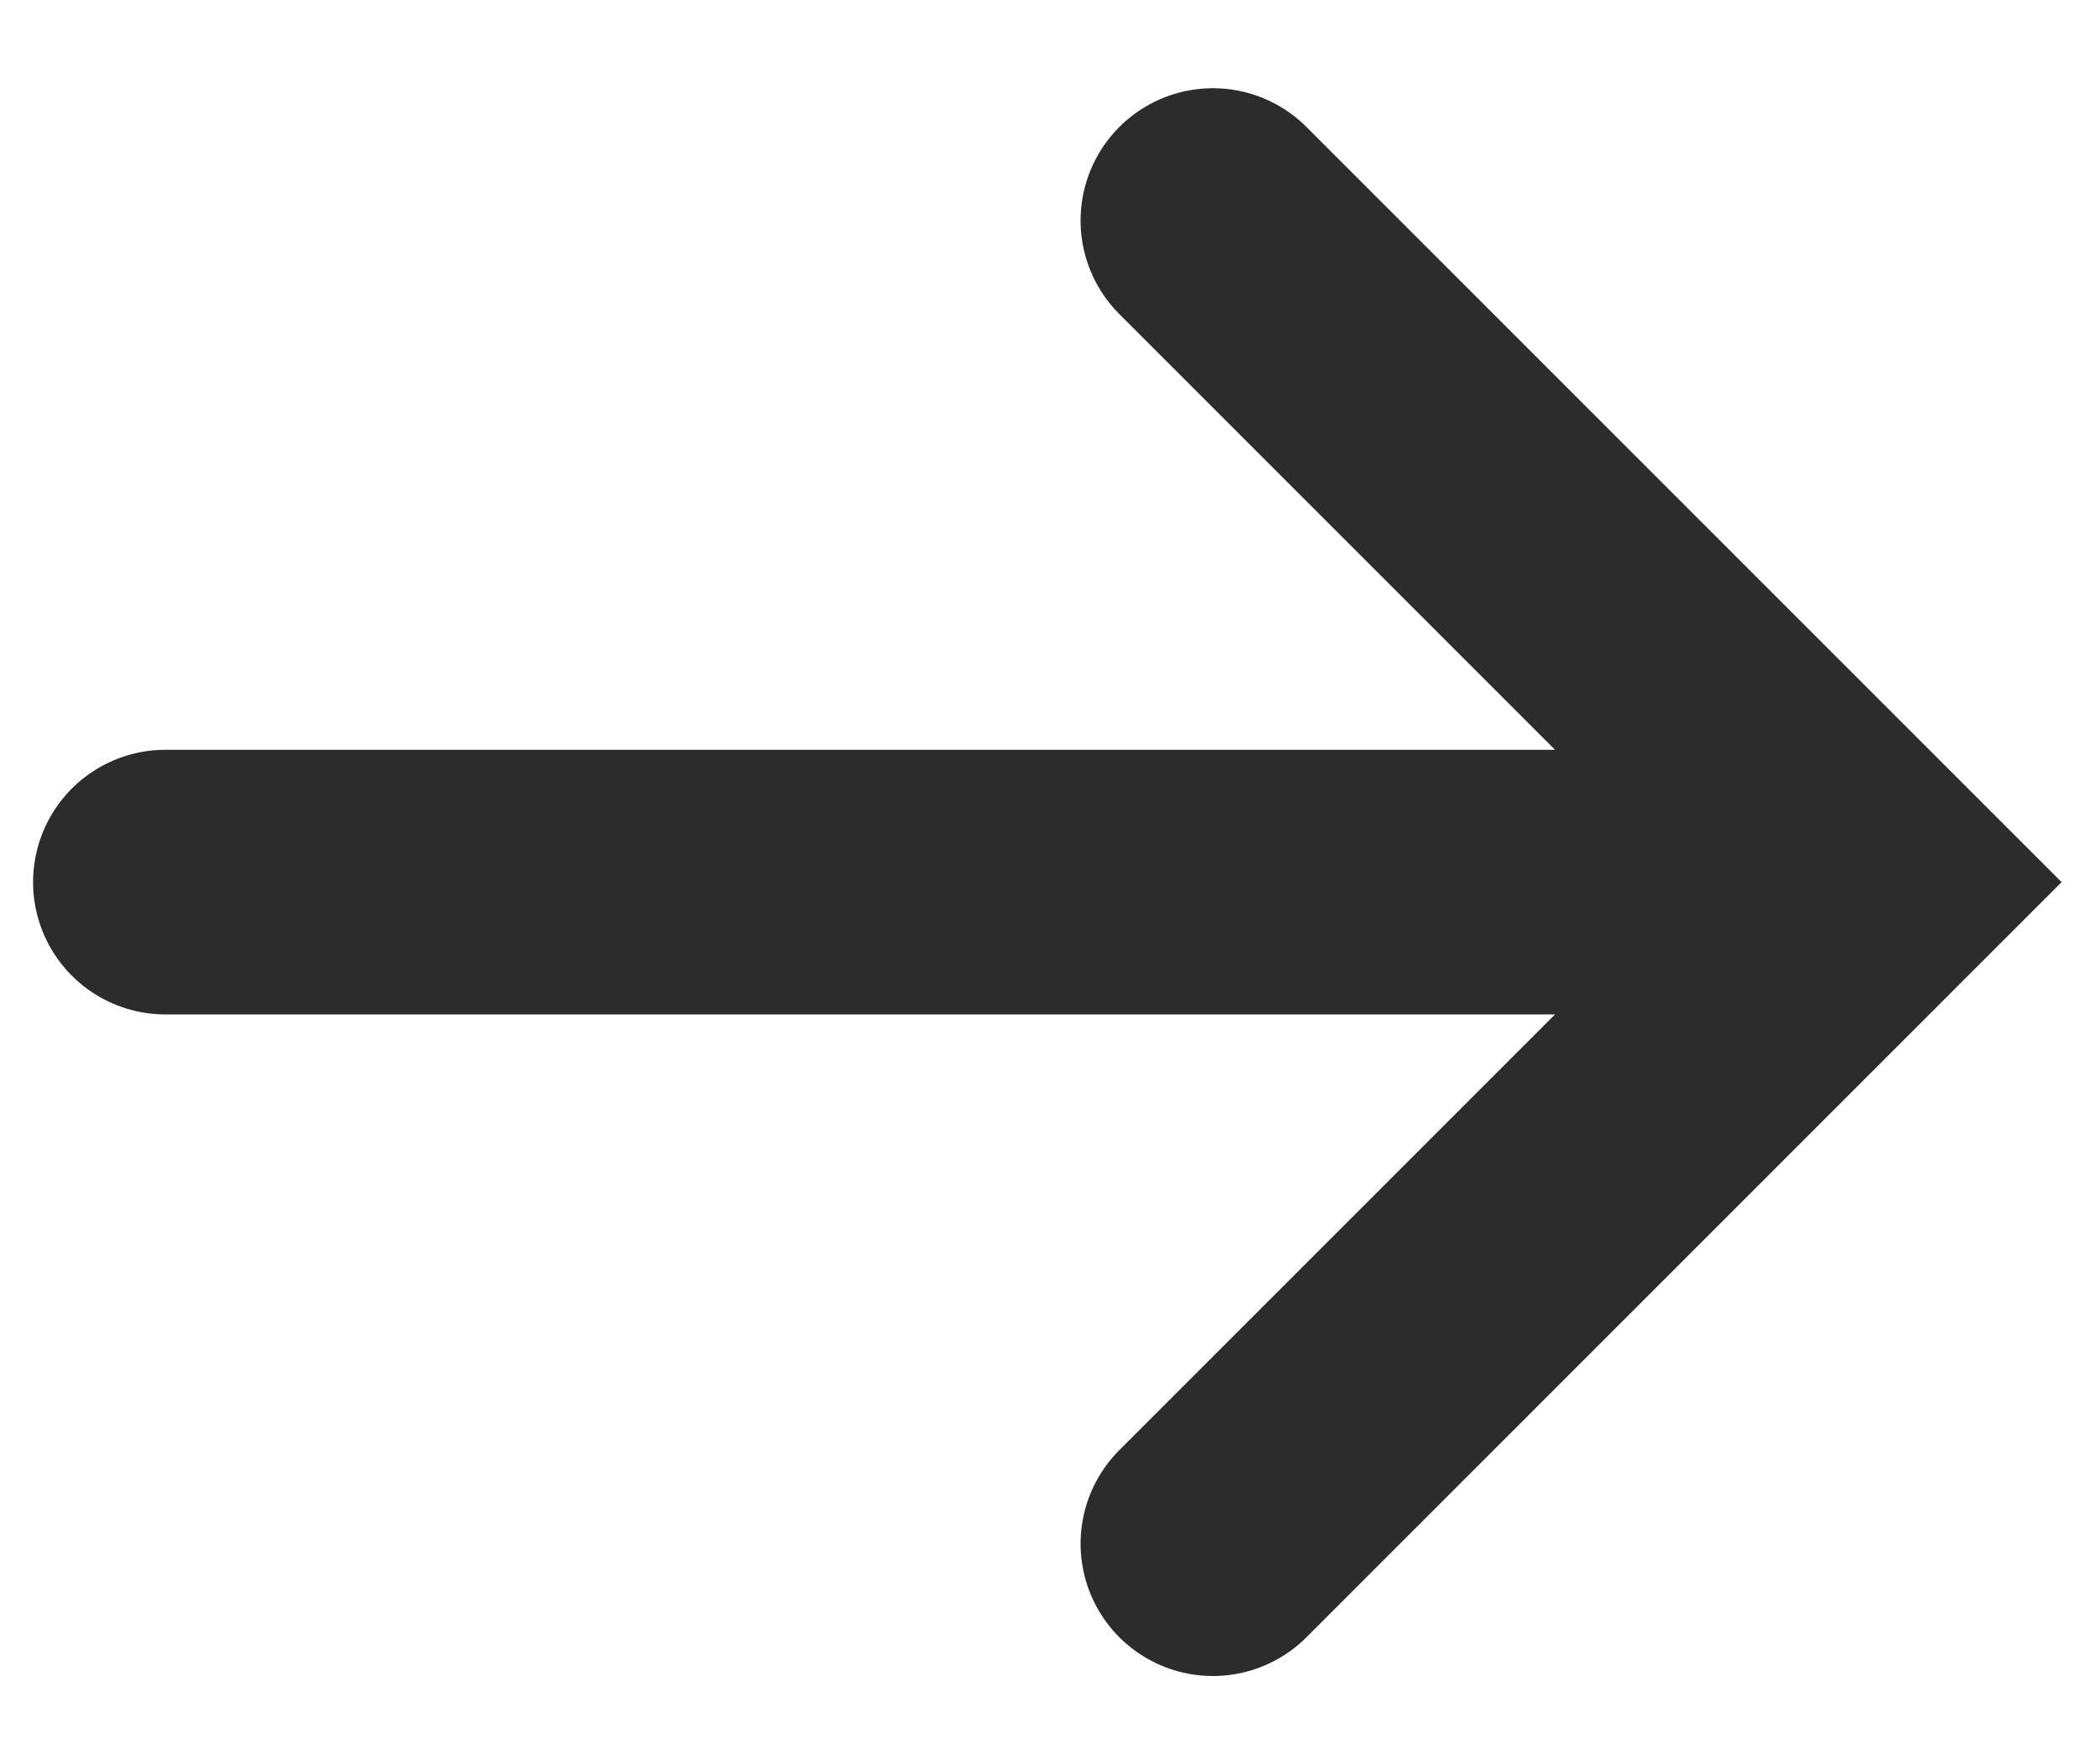 <svg width="19" height="16" viewBox="0 0 19 16" fill="none" xmlns="http://www.w3.org/2000/svg">
<path d="M1.5 8H16.5M11 2L17 8L11 14" stroke="#2C2C2C" stroke-width="2.4" stroke-linecap="round"/>
</svg>
